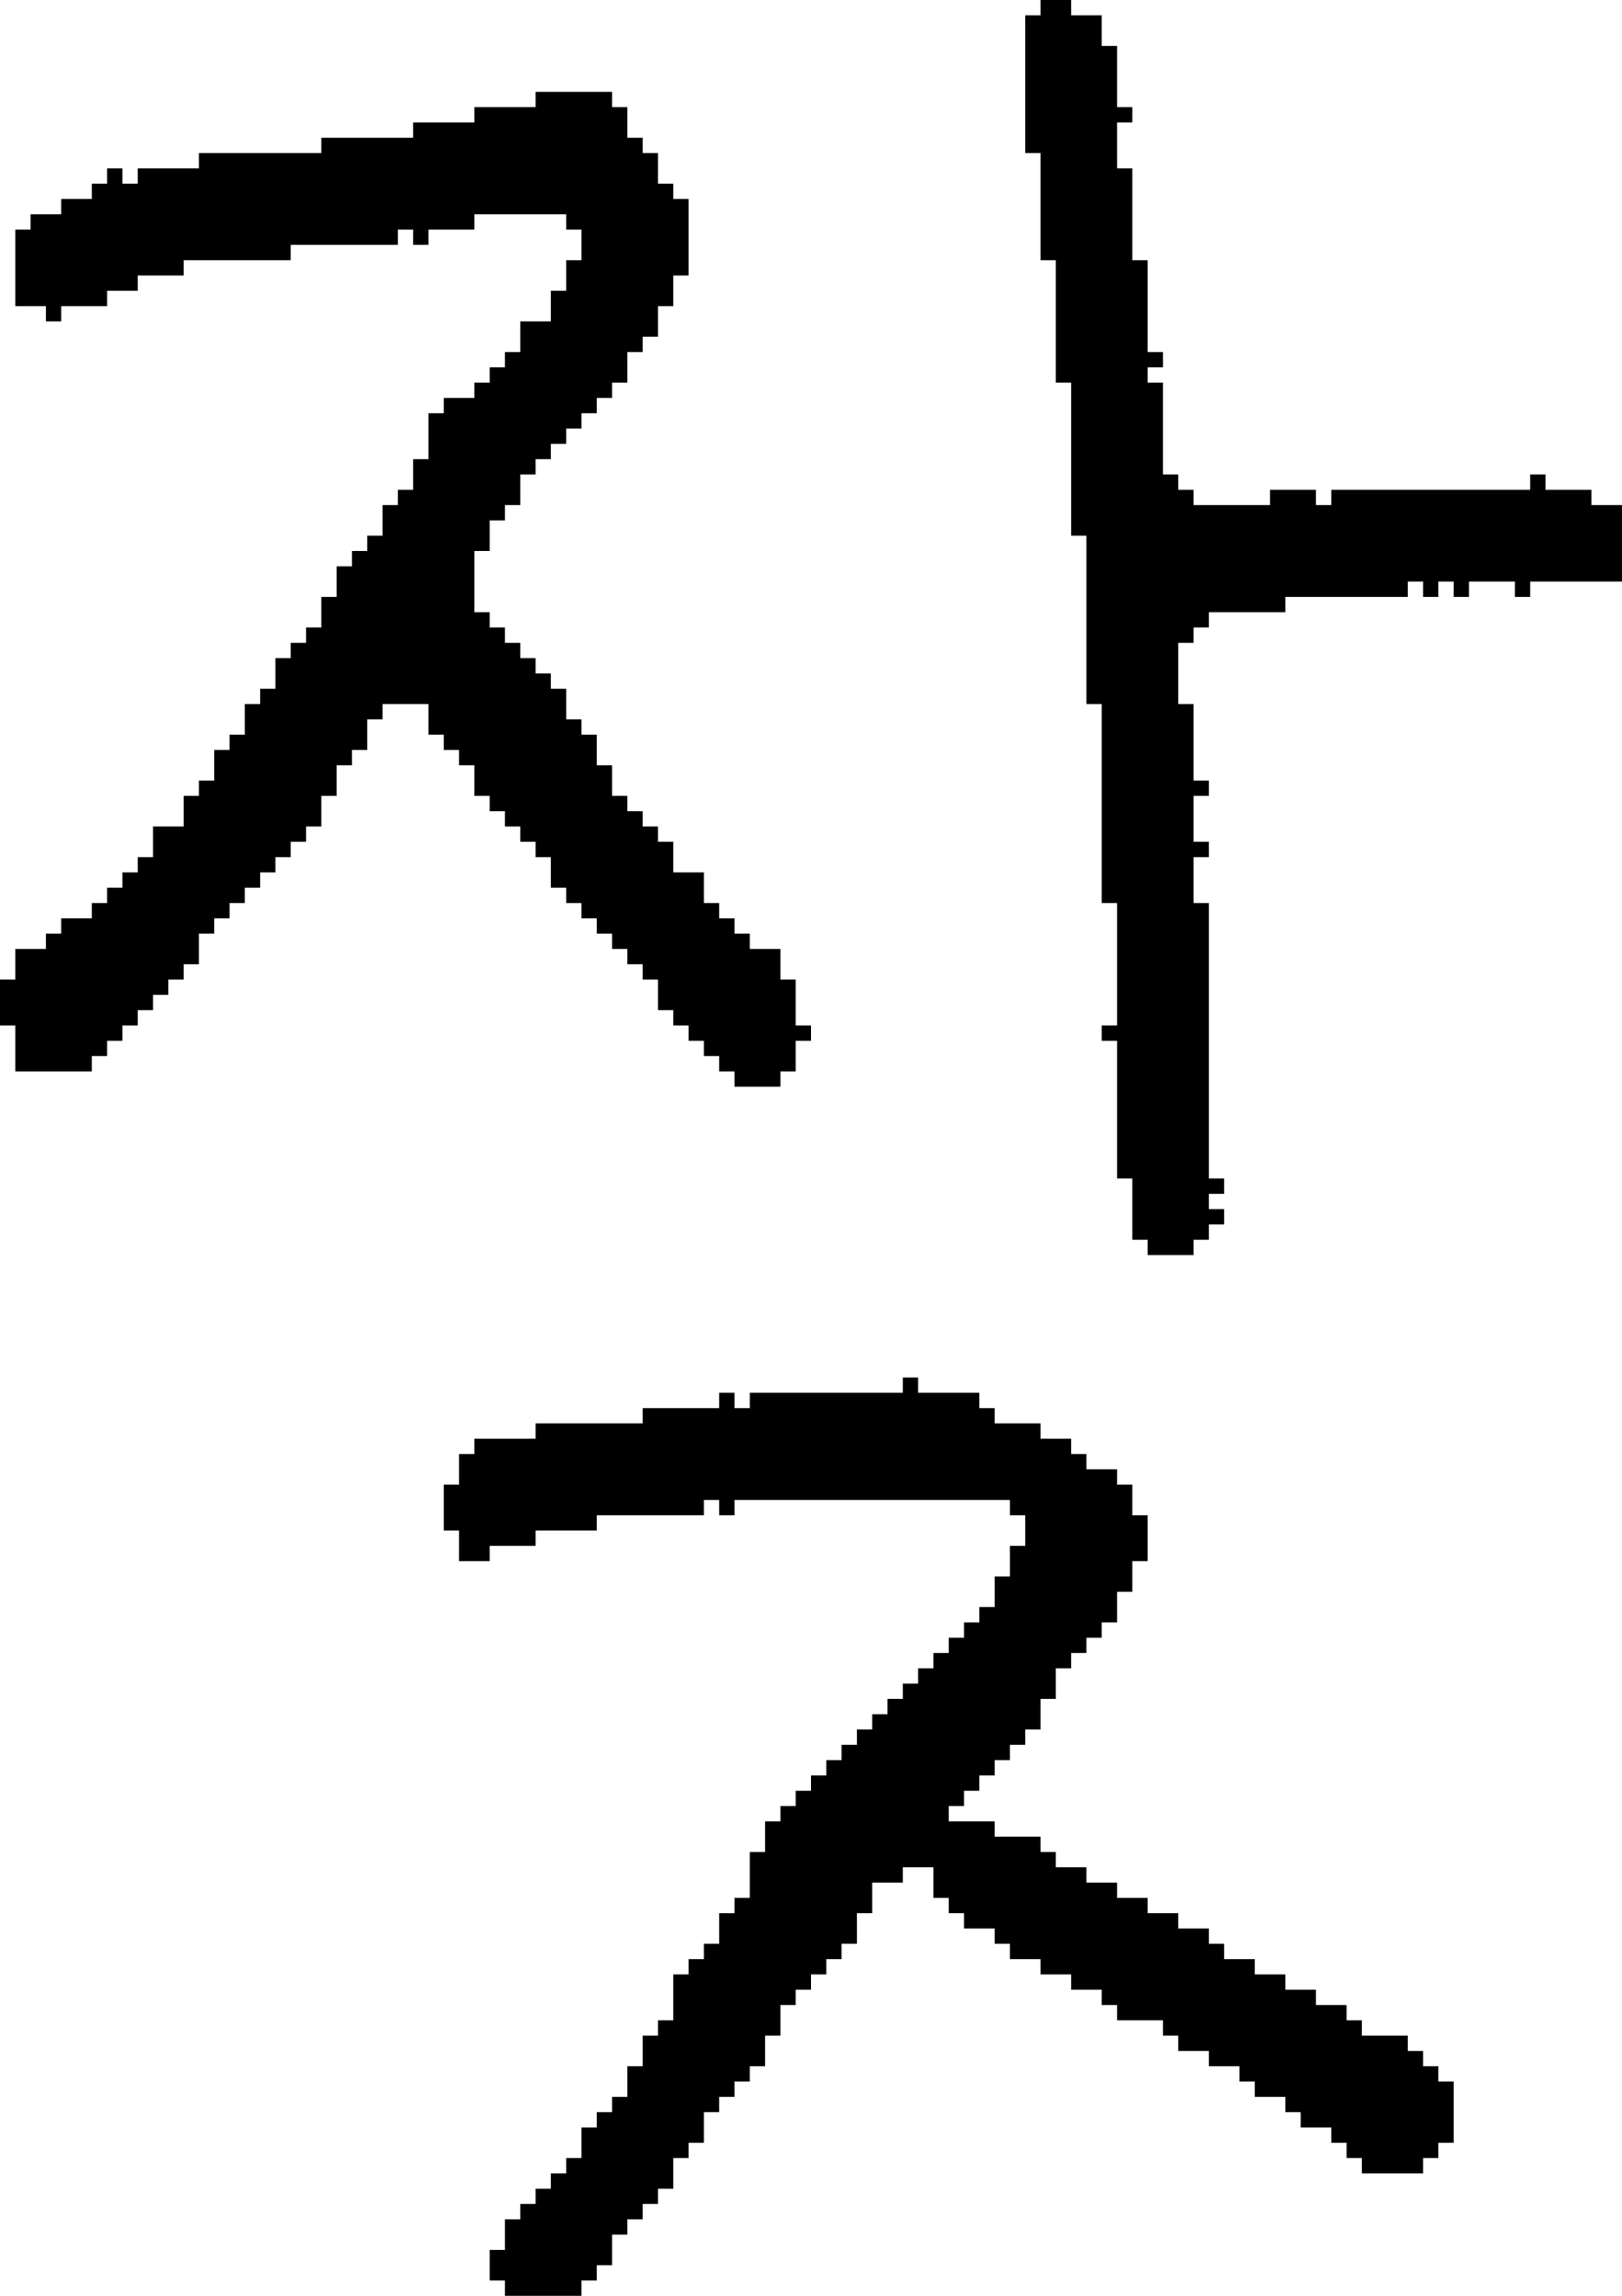 <?xml version="1.0" encoding="UTF-8" standalone="no"?>
<!DOCTYPE svg PUBLIC "-//W3C//DTD SVG 1.1//EN" 
  "http://www.w3.org/Graphics/SVG/1.1/DTD/svg11.dtd">
<svg width="106" height="150"
     xmlns="http://www.w3.org/2000/svg" version="1.1">
 <path d="  M 38,59  L 38,60  L 39,60  L 39,61  L 40,61  L 40,62  L 41,62  L 41,63  L 42,63  L 42,64  L 43,64  L 43,66  L 44,66  L 44,67  L 45,67  L 45,68  L 46,68  L 46,69  L 47,69  L 47,70  L 48,70  L 48,71  L 51,71  L 51,70  L 52,70  L 52,68  L 53,68  L 53,67  L 52,67  L 52,64  L 51,64  L 51,62  L 49,62  L 49,61  L 48,61  L 48,60  L 47,60  L 47,59  L 46,59  L 46,57  L 44,57  L 44,55  L 43,55  L 43,54  L 42,54  L 42,53  L 41,53  L 41,52  L 40,52  L 40,50  L 39,50  L 39,48  L 38,48  L 38,47  L 37,47  L 37,45  L 36,45  L 36,44  L 35,44  L 35,43  L 34,43  L 34,42  L 33,42  L 33,41  L 32,41  L 32,40  L 31,40  L 31,36  L 32,36  L 32,34  L 33,34  L 33,33  L 34,33  L 34,31  L 35,31  L 35,30  L 36,30  L 36,29  L 37,29  L 37,28  L 38,28  L 38,27  L 39,27  L 39,26  L 40,26  L 40,25  L 41,25  L 41,23  L 42,23  L 42,22  L 43,22  L 43,20  L 44,20  L 44,18  L 45,18  L 45,13  L 44,13  L 44,12  L 43,12  L 43,10  L 42,10  L 42,9  L 41,9  L 41,7  L 40,7  L 40,6  L 35,6  L 35,7  L 31,7  L 31,8  L 27,8  L 27,9  L 21,9  L 21,10  L 13,10  L 13,11  L 9,11  L 9,12  L 8,12  L 8,11  L 7,11  L 7,12  L 6,12  L 6,13  L 4,13  L 4,14  L 2,14  L 2,15  L 1,15  L 1,20  L 3,20  L 3,21  L 4,21  L 4,20  L 7,20  L 7,19  L 9,19  L 9,18  L 12,18  L 12,17  L 19,17  L 19,16  L 26,16  L 26,15  L 27,15  L 27,16  L 28,16  L 28,15  L 31,15  L 31,14  L 37,14  L 37,15  L 38,15  L 38,17  L 37,17  L 37,19  L 36,19  L 36,21  L 34,21  L 34,23  L 33,23  L 33,24  L 32,24  L 32,25  L 31,25  L 31,26  L 29,26  L 29,27  L 28,27  L 28,30  L 27,30  L 27,32  L 26,32  L 26,33  L 25,33  L 25,35  L 24,35  L 24,36  L 23,36  L 23,37  L 22,37  L 22,39  L 21,39  L 21,41  L 20,41  L 20,42  L 19,42  L 19,43  L 18,43  L 18,45  L 17,45  L 17,46  L 16,46  L 16,48  L 15,48  L 15,49  L 14,49  L 14,51  L 13,51  L 13,52  L 12,52  L 12,54  L 10,54  L 10,56  L 9,56  L 9,57  L 8,57  L 8,58  L 7,58  L 7,59  L 6,59  L 6,60  L 4,60  L 4,61  L 3,61  L 3,62  L 1,62  L 1,64  L 0,64  L 0,67  L 1,67  L 1,70  L 6,70  L 6,69  L 7,69  L 7,68  L 8,68  L 8,67  L 9,67  L 9,66  L 10,66  L 10,65  L 11,65  L 11,64  L 12,64  L 12,63  L 13,63  L 13,61  L 14,61  L 14,60  L 15,60  L 15,59  L 16,59  L 16,58  L 17,58  L 17,57  L 18,57  L 18,56  L 19,56  L 19,55  L 20,55  L 20,54  L 21,54  L 21,52  L 22,52  L 22,50  L 23,50  L 23,49  L 24,49  L 24,47  L 25,47  L 25,46  L 28,46  L 28,48  L 29,48  L 29,49  L 30,49  L 30,50  L 31,50  L 31,52  L 32,52  L 32,53  L 33,53  L 33,54  L 34,54  L 34,55  L 35,55  L 35,56  L 36,56  L 36,58  L 37,58  L 37,59  Z  " style="fill:rgb(0, 0, 0); fill-opacity:1.000; stroke:none;" />
 <path d="  M 51,133  L 51,131  L 52,131  L 52,130  L 53,130  L 53,129  L 54,129  L 54,128  L 55,128  L 55,127  L 56,127  L 56,125  L 57,125  L 57,123  L 59,123  L 59,122  L 61,122  L 61,124  L 62,124  L 62,125  L 63,125  L 63,126  L 65,126  L 65,127  L 66,127  L 66,128  L 68,128  L 68,129  L 70,129  L 70,130  L 72,130  L 72,131  L 73,131  L 73,132  L 76,132  L 76,133  L 77,133  L 77,134  L 79,134  L 79,135  L 81,135  L 81,136  L 82,136  L 82,137  L 84,137  L 84,138  L 85,138  L 85,139  L 87,139  L 87,140  L 88,140  L 88,141  L 89,141  L 89,142  L 93,142  L 93,141  L 94,141  L 94,140  L 95,140  L 95,136  L 94,136  L 94,135  L 93,135  L 93,134  L 92,134  L 92,133  L 89,133  L 89,132  L 88,132  L 88,131  L 86,131  L 86,130  L 84,130  L 84,129  L 82,129  L 82,128  L 80,128  L 80,127  L 79,127  L 79,126  L 77,126  L 77,125  L 75,125  L 75,124  L 73,124  L 73,123  L 71,123  L 71,122  L 69,122  L 69,121  L 68,121  L 68,120  L 65,120  L 65,119  L 62,119  L 62,118  L 63,118  L 63,117  L 64,117  L 64,116  L 65,116  L 65,115  L 66,115  L 66,114  L 67,114  L 67,113  L 68,113  L 68,111  L 69,111  L 69,109  L 70,109  L 70,108  L 71,108  L 71,107  L 72,107  L 72,106  L 73,106  L 73,104  L 74,104  L 74,102  L 75,102  L 75,99  L 74,99  L 74,97  L 73,97  L 73,96  L 71,96  L 71,95  L 70,95  L 70,94  L 68,94  L 68,93  L 65,93  L 65,92  L 64,92  L 64,91  L 60,91  L 60,90  L 59,90  L 59,91  L 49,91  L 49,92  L 48,92  L 48,91  L 47,91  L 47,92  L 42,92  L 42,93  L 35,93  L 35,94  L 31,94  L 31,95  L 30,95  L 30,97  L 29,97  L 29,100  L 30,100  L 30,102  L 32,102  L 32,101  L 35,101  L 35,100  L 39,100  L 39,99  L 46,99  L 46,98  L 47,98  L 47,99  L 48,99  L 48,98  L 66,98  L 66,99  L 67,99  L 67,101  L 66,101  L 66,103  L 65,103  L 65,105  L 64,105  L 64,106  L 63,106  L 63,107  L 62,107  L 62,108  L 61,108  L 61,109  L 60,109  L 60,110  L 59,110  L 59,111  L 58,111  L 58,112  L 57,112  L 57,113  L 56,113  L 56,114  L 55,114  L 55,115  L 54,115  L 54,116  L 53,116  L 53,117  L 52,117  L 52,118  L 51,118  L 51,119  L 50,119  L 50,121  L 49,121  L 49,124  L 48,124  L 48,125  L 47,125  L 47,127  L 46,127  L 46,128  L 45,128  L 45,129  L 44,129  L 44,132  L 43,132  L 43,133  L 42,133  L 42,135  L 41,135  L 41,137  L 40,137  L 40,138  L 39,138  L 39,139  L 38,139  L 38,141  L 37,141  L 37,142  L 36,142  L 36,143  L 35,143  L 35,144  L 34,144  L 34,145  L 33,145  L 33,147  L 32,147  L 32,149  L 33,149  L 33,150  L 38,150  L 38,149  L 39,149  L 39,148  L 40,148  L 40,146  L 41,146  L 41,145  L 42,145  L 42,144  L 43,144  L 43,143  L 44,143  L 44,141  L 45,141  L 45,140  L 46,140  L 46,138  L 47,138  L 47,137  L 48,137  L 48,136  L 49,136  L 49,135  L 50,135  L 50,133  Z  " style="fill:rgb(0, 0, 0); fill-opacity:1.000; stroke:none;" />
 <path d="  M 68,17  L 69,17  L 69,25  L 70,25  L 70,35  L 71,35  L 71,46  L 72,46  L 72,59  L 73,59  L 73,67  L 72,67  L 72,68  L 73,68  L 73,77  L 74,77  L 74,81  L 75,81  L 75,82  L 78,82  L 78,81  L 79,81  L 79,80  L 80,80  L 80,79  L 79,79  L 79,78  L 80,78  L 80,77  L 79,77  L 79,59  L 78,59  L 78,56  L 79,56  L 79,55  L 78,55  L 78,52  L 79,52  L 79,51  L 78,51  L 78,46  L 77,46  L 77,42  L 78,42  L 78,41  L 79,41  L 79,40  L 84,40  L 84,39  L 92,39  L 92,38  L 93,38  L 93,39  L 94,39  L 94,38  L 95,38  L 95,39  L 96,39  L 96,38  L 99,38  L 99,39  L 100,39  L 100,38  L 106,38  L 106,33  L 104,33  L 104,32  L 101,32  L 101,31  L 100,31  L 100,32  L 87,32  L 87,33  L 86,33  L 86,32  L 83,32  L 83,33  L 78,33  L 78,32  L 77,32  L 77,31  L 76,31  L 76,25  L 75,25  L 75,24  L 76,24  L 76,23  L 75,23  L 75,17  L 74,17  L 74,11  L 73,11  L 73,8  L 74,8  L 74,7  L 73,7  L 73,3  L 72,3  L 72,1  L 70,1  L 70,0  L 68,0  L 68,1  L 67,1  L 67,10  L 68,10  Z  " style="fill:rgb(0, 0, 0); fill-opacity:1.000; stroke:none;" />
</svg>
